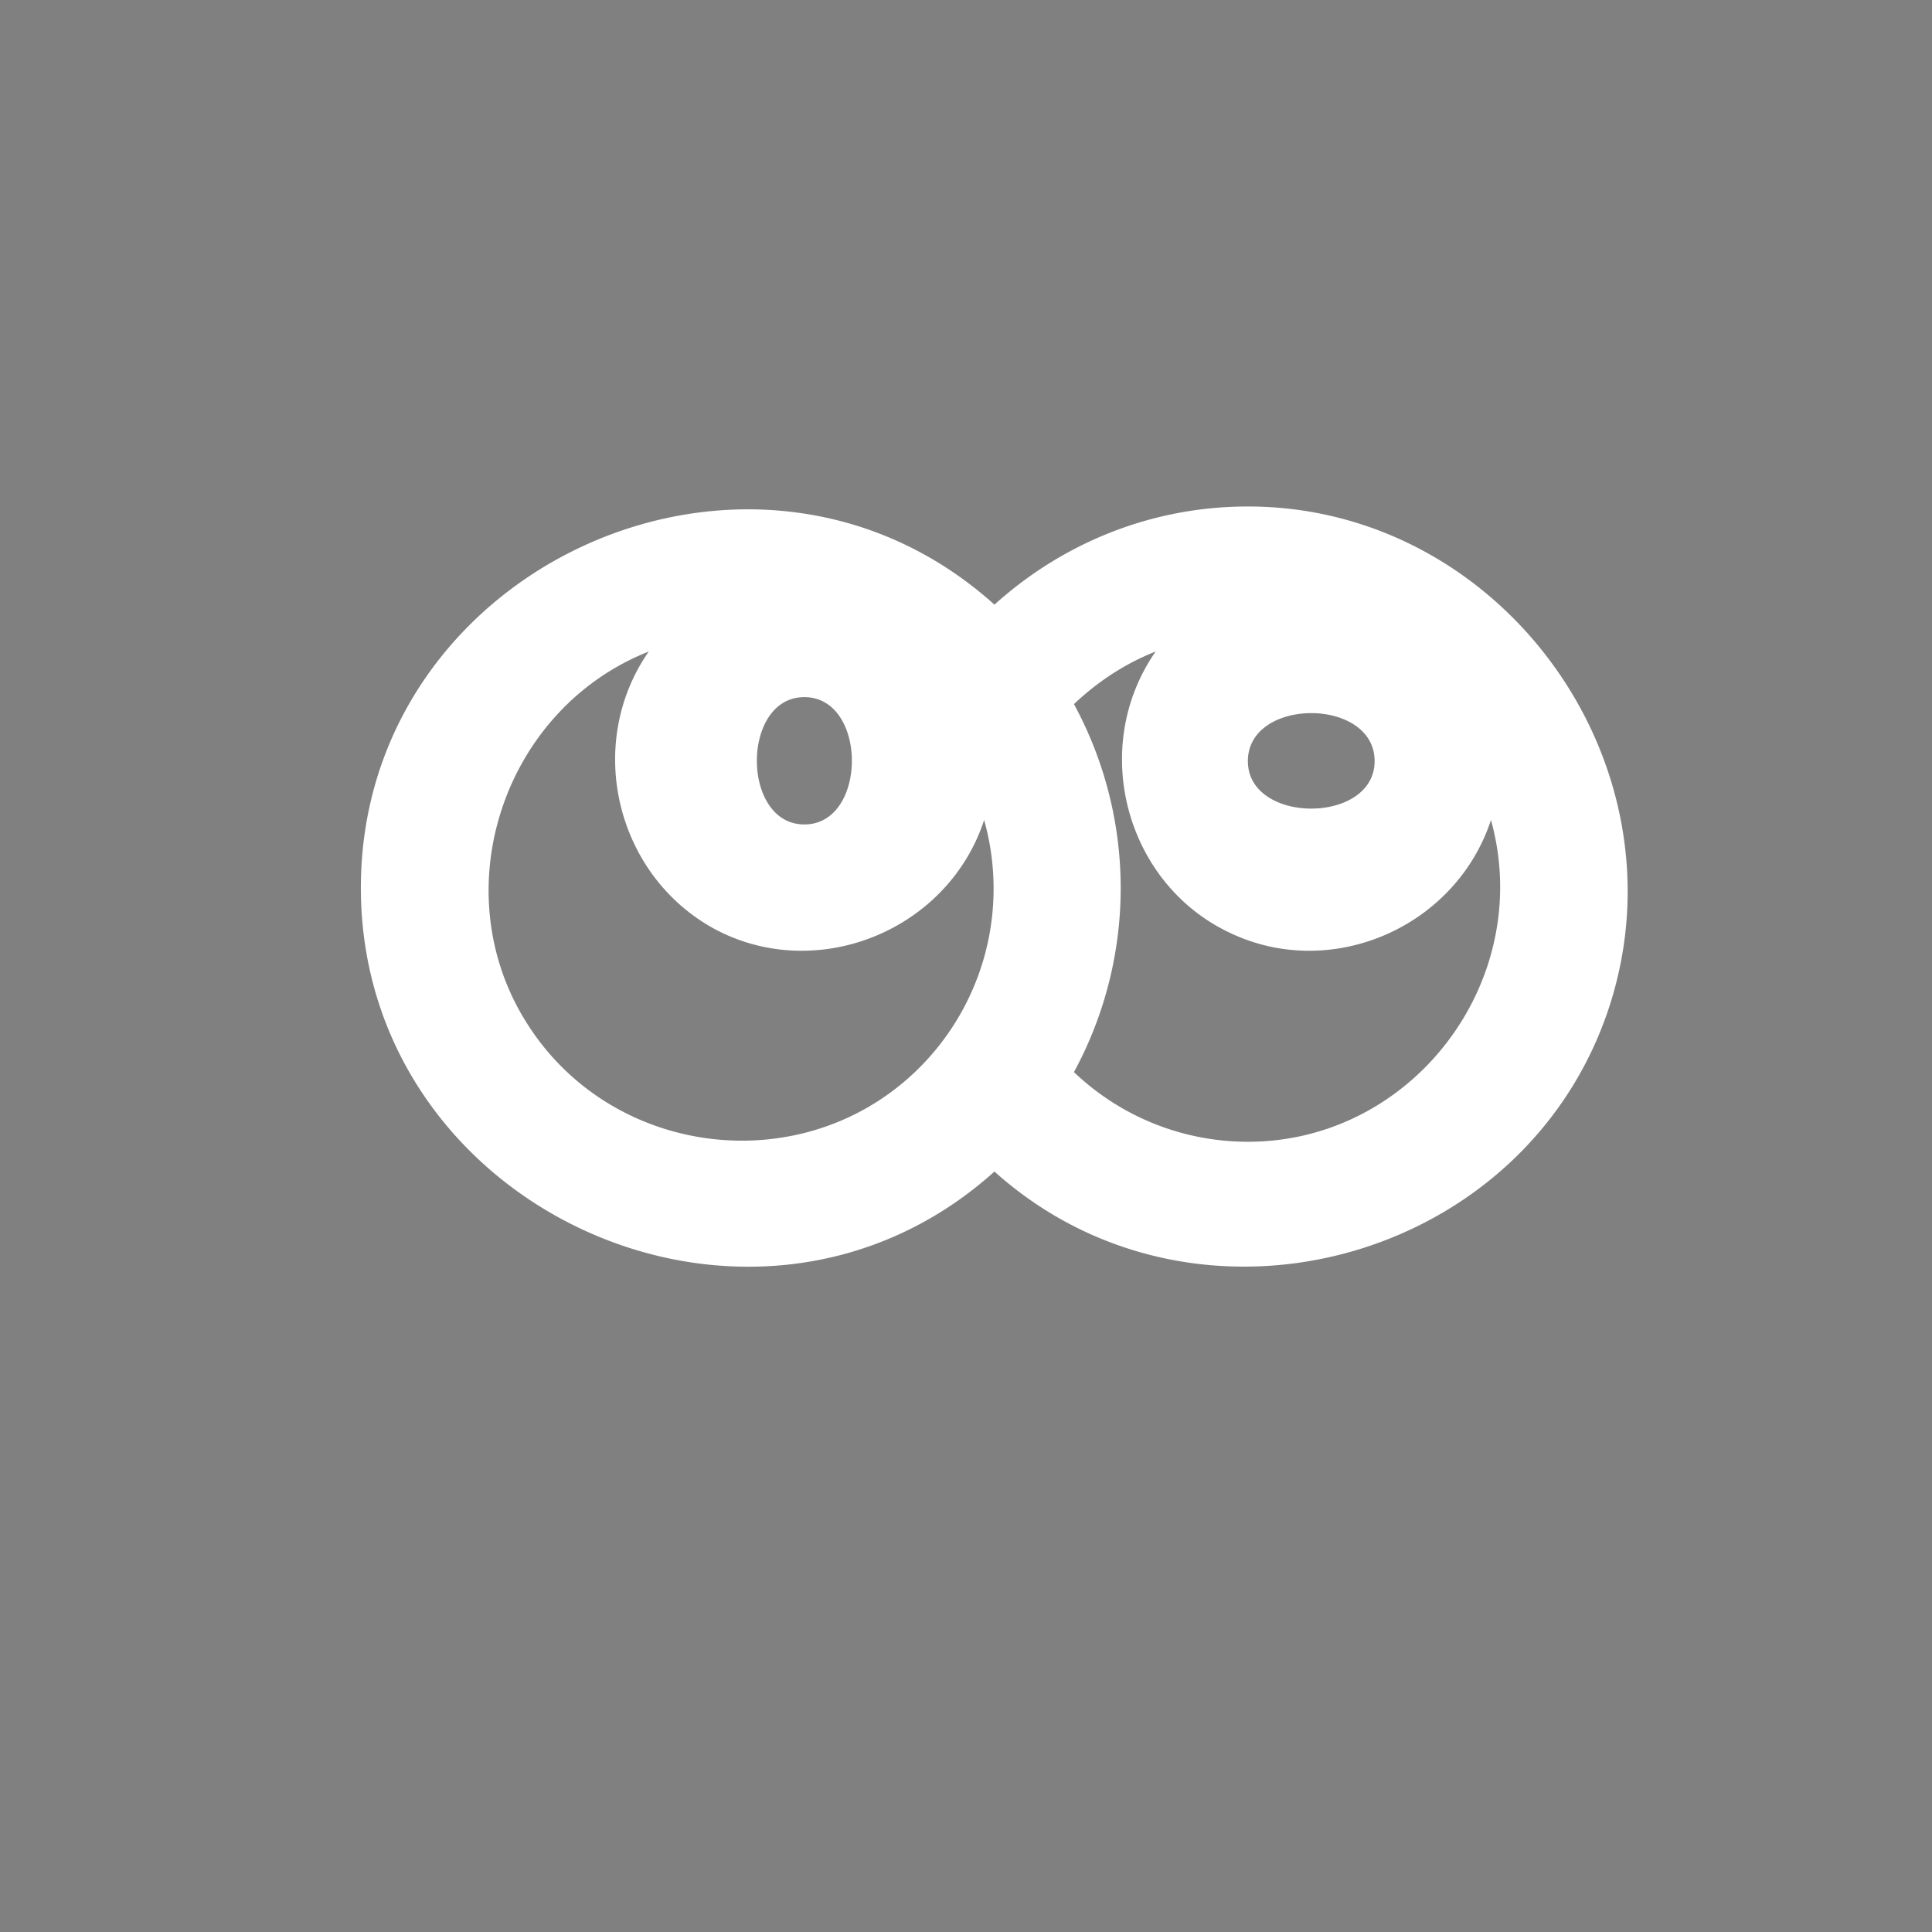 <?xml version="1.0" encoding="utf-8"?>
<svg xmlns="http://www.w3.org/2000/svg" viewBox="0 0 500 500">
  <rect x="0" y="0" width="500" height="500" fill="#808080" stroke="none"/>
  <g id="group-3" transform="matrix(16.392, 0, 0, 16.392, 90.755, 129.766)">
    <g id="Page-1" fill="none" fill-rule="evenodd" stroke="none" stroke-width="1">
      <g id="Dribbble-Light-Preview" fill="currentColor" transform="translate(-380 -7803)">
        <g id="icons" transform="translate(56 160)">
          <path id="eyes-[#90]" d="M338.165 7653.11a3.976 3.976 0 0 1-2.746-1.1 6.086 6.086 0 0 0 0-5.81c.37-.35.806-.64 1.29-.83-1.051 1.51-.481 3.66 1.17 4.44 1.609.77 3.569-.09 4.124-1.78.7 2.52-1.221 5.08-3.838 5.08m2.001-6.01c0 1-2.001 1-2.001 0 0-1.01 2.001-1.01 2.001 0m-7.258 4.91c-1.81 1.72-4.803 1.34-6.131-.78-1.318-2.09-.368-4.95 1.929-5.86-1.022 1.47-.514 3.55 1.057 4.39 1.613.85 3.669.01 4.238-1.73a3.998 3.998 0 0 1-1.093 3.98m-1.745-5.92c1 0 1 2.01 0 2.01s-1-2.01 0-2.01m7.002-3.01c-1.539 0-2.939.59-4.001 1.55-3.8-3.42-10.003-.62-10.003 4.47s6.203 7.9 10.003 4.48c3.184 2.86 8.401 1.44 9.713-2.62 1.233-3.83-1.706-7.88-5.712-7.88" style="fill: rgb(255, 255, 255);"/>
        </g>
      </g>
    </g>
  </g>
  <g id="group-5" stroke="none" stroke-width="1" fill="none" fill-rule="evenodd" transform="matrix(16.392, 0, 0, 16.392, 681.86, -323.786)">
    <g id="group-6" transform="translate(-380, -7803)" fill="currentColor">
      <g id="group-7" transform="translate(56, 160)">
        <path d="M 338.165 7653.11 C 337.1 7653.11 336.136 7652.69 335.419 7652.01 C 336.403 7650.22 336.403 7647.99 335.419 7646.2 C 335.789 7645.85 336.225 7645.56 336.709 7645.37 C 335.658 7646.88 336.228 7649.03 337.879 7649.81 C 339.488 7650.58 341.448 7649.72 342.003 7648.03 C 342.703 7650.55 340.782 7653.11 338.165 7653.11 M 340.166 7647.1 C 340.166 7648.1 338.165 7648.1 338.165 7647.1 C 338.165 7646.09 340.166 7646.09 340.166 7647.1 M 332.908 7652.01 C 331.098 7653.73 328.105 7653.35 326.777 7651.23 C 325.459 7649.14 326.409 7646.28 328.706 7645.37 C 327.684 7646.84 328.192 7648.92 329.763 7649.76 C 331.376 7650.61 333.432 7649.77 334.001 7648.03 C 334.399 7649.46 333.987 7650.98 332.908 7652.01 M 331.163 7646.09 C 332.163 7646.09 332.163 7648.1 331.163 7648.1 C 330.163 7648.1 330.163 7646.09 331.163 7646.09 M 338.165 7643.08 C 336.626 7643.08 335.226 7643.67 334.164 7644.63 C 330.364 7641.21 324.161 7644.01 324.161 7649.1 C 324.161 7654.19 330.364 7657 334.164 7653.58 C 337.348 7656.44 342.565 7655.02 343.877 7650.96 C 345.11 7647.13 342.171 7643.08 338.165 7643.08" id="path-1" style=""/>
      </g>
    </g>
  </g>
  <ellipse style="fill: none; stroke: rgb(218, 218, 218); stroke-width: 22px;" cx="-517.69" cy="-247.5" rx="27.247" ry="27.571" transform="matrix(1, 0, 0, -1, 0, 0)"/>
  <ellipse style="fill: none; stroke: rgb(218, 218, 218); stroke-width: 22px; transform-box: fill-box; transform-origin: 50% 50%;" cx="-7.64" cy="-247.74" rx="25.049" ry="28.885" transform="matrix(0.828, -0.561, 0.446, 0.906, -442.816, 488.256)"/>
  <path fill="none" stroke="currentColor" stroke-linecap="round" stroke-linejoin="round" stroke-width="30" d="M -878.96 310.563 L -776.56 310.563 C -776.11 307.35 -776.11 305.723 -775.66 305.723 C -775.21 305.723 -775.21 304.078 -774.75 304.078 C -774.3 304.078 -774.3 300.802 -773.85 300.802 C -773.4 300.802 -773.4 297.51 -772.95 297.51 C -772.5 297.51 -772.5 294.217 -772.04 294.217 C -771.59 294.217 -771.59 290.937 -771.14 290.937 C -770.69 290.937 -770.69 287.686 -770.24 287.686 C -769.78 287.686 -769.78 284.45 -769.33 284.45 C -768.88 284.45 -768.88 281.215 -768.43 281.215 C -767.98 281.215 -767.98 277.958 -767.53 277.958 C -767.07 277.958 -767.07 274.681 -766.62 274.681 C -766.17 274.681 -766.17 271.387 -765.72 271.387 C -765.27 271.387 -765.27 268.094 -764.82 268.094 C -764.36 268.094 -764.36 264.814 -763.91 264.814 C -763.46 264.814 -763.46 261.564 -763.01 261.564 C -762.56 261.564 -762.56 258.33 -762.11 258.33 C -761.65 258.33 -761.65 255.092 -761.2 255.092 C -760.75 255.092 -760.75 251.836 -760.3 251.836 C -759.85 251.836 -759.85 248.557 -759.39 248.557 C -758.94 248.557 -758.94 245.261 -758.49 245.261 C -758.04 245.261 -758.04 241.961 -757.59 241.961 C -757.13 241.961 -757.13 238.685 -756.68 238.685 C -756.23 238.685 -756.23 235.437 -755.78 235.437 C -755.33 235.437 -755.33 232.207 -754.88 232.207 C -754.42 232.207 -754.42 228.972 -753.97 228.972 C -753.52 228.972 -753.52 225.72 -753.07 225.72 C -752.62 225.72 -752.62 222.439 -752.17 222.439 C -751.71 222.439 -751.71 219.138 -751.26 219.138 C -750.81 219.138 -750.81 215.834 -750.36 215.834 C -749.91 215.834 -749.91 212.557 -749.46 212.557 C -749 212.557 -749 209.312 -748.55 209.312 C -748.1 209.312 -748.1 206.084 -747.65 206.084 C -747.2 206.084 -747.2 202.855 -746.75 202.855 C -746.29 202.855 -746.29 199.605 -745.84 199.605 C -745.39 199.605 -745.39 196.318 -744.94 196.318 C -744.49 196.318 -744.49 193.005 -744.03 193.005 C -743.58 193.005 -743.58 189.698 -743.13 189.698 C -742.68 189.698 -742.68 186.42 -742.23 186.42 C -741.77 186.42 -741.77 183.181 -741.32 183.181 C -740.87 183.181 -740.87 179.965 -740.42 179.965 C -739.97 179.965 -739.97 176.749 -739.52 176.749 C -739.07 176.749 -739.07 173.499 -738.61 173.499 C -738.16 173.499 -738.16 170.204 -737.71 170.204 C -737.26 170.204 -737.26 166.875 -736.81 166.875 C -736.35 166.875 -736.35 163.555 -735.9 163.555 C -735.45 163.555 -735.45 160.276 -735 160.276 C -734.55 160.276 -734.55 157.048 -734.1 157.048 C -733.64 157.048 -733.64 153.855 -733.19 153.855 C -732.74 153.855 -732.74 150.658 -732.29 150.658 C -731.84 150.658 -731.84 147.408 -731.38 147.408 C -730.93 147.408 -730.93 144.084 -730.48 144.084 C -730.03 144.084 -730.03 140.721 -729.58 140.721 C -729.13 140.721 -729.13 137.373 -728.67 137.373 C -728.22 137.373 -728.22 134.101 -727.77 134.101 C -727.32 134.101 -727.32 130.921 -726.87 130.921 C -726.41 130.921 -726.41 127.801 -725.96 127.801 C -725.51 127.801 -725.51 124.644 -725.06 124.644 C -724.61 124.644 -724.61 121.355 -724.16 121.355 C -723.71 121.355 -723.71 117.902 -723.25 117.902 C -722.8 117.902 -722.8 114.393 -722.35 114.393 C -721.9 114.393 -721.9 111.07 -721.45 111.07 C -720.99 111.07 -720.99 108.287 -720.54 108.287 C -720.09 108.287 -720.09 106.422 -719.64 106.422 C -719.19 106.422 -719.19 105.763 -718.74 105.763 C -718.28 105.763 -718.28 106.414 -717.83 106.414 C -717.38 106.414 -717.38 108.274 -716.93 108.274 C -716.48 108.274 -716.48 111.052 -716.02 111.052 C -715.57 111.052 -715.57 114.373 -715.12 114.373 C -714.67 114.373 -714.67 117.882 -714.22 117.882 C -713.77 117.882 -713.77 121.335 -713.31 121.335 C -712.86 121.335 -712.86 124.625 -712.41 124.625 C -711.96 124.625 -711.96 127.783 -711.51 127.783 C -711.05 127.783 -711.05 130.903 -710.6 130.903 C -710.15 130.903 -710.15 134.083 -709.7 134.083 C -709.25 134.083 -709.25 137.354 -708.8 137.354 C -708.35 137.354 -708.35 140.701 -707.89 140.701 C -707.44 140.701 -707.44 144.065 -706.99 144.065 C -706.54 144.065 -706.54 147.389 -706.09 147.389 C -705.63 147.389 -705.63 150.639 -705.18 150.639 C -704.73 150.639 -704.73 153.837 -704.28 153.837 C -703.83 153.837 -703.83 157.029 -703.38 157.029 C -702.92 157.029 -702.92 160.257 -702.47 160.257 C -702.02 160.257 -702.02 163.536 -701.57 163.536 C -701.12 163.536 -701.12 166.856 -700.66 166.856 C -700.21 166.856 -700.21 170.185 -699.76 170.185 C -699.31 170.185 -699.31 173.48 -698.86 173.48 C -698.41 173.48 -698.41 176.73 -697.95 176.73 C -697.5 176.73 -697.5 179.946 -697.05 179.946 C -696.6 179.946 -696.6 183.163 -696.15 183.163 C -695.7 183.163 -695.7 186.401 -695.24 186.401 C -694.79 186.401 -694.79 189.679 -694.34 189.679 C -693.89 189.679 -693.89 192.986 -693.44 192.986 C -692.99 192.986 -692.99 196.299 -692.53 196.299 C -692.08 196.299 -692.08 199.585 -691.63 199.585 C -691.18 199.585 -691.18 202.836 -690.73 202.836 C -690.27 202.836 -690.27 206.066 -689.82 206.066 C -689.37 206.066 -689.37 209.293 -688.92 209.293 C -688.47 209.293 -688.47 212.538 -688.01 212.538 C -687.56 212.538 -687.56 215.815 -687.11 215.815 C -686.66 215.815 -686.66 219.119 -686.21 219.119 C -685.76 219.119 -685.76 222.419 -685.3 222.419 C -684.85 222.419 -684.85 225.701 -684.4 225.701 C -683.95 225.701 -683.95 228.953 -683.5 228.953 C -683.05 228.953 -683.05 232.188 -682.59 232.188 C -682.14 232.188 -682.14 235.418 -681.69 235.418 C -681.24 235.418 -681.24 238.667 -680.79 238.667 C -680.34 238.667 -680.34 241.942 -679.88 241.942 C -679.43 241.942 -679.43 245.242 -678.98 245.242 C -678.53 245.242 -678.53 248.538 -678.08 248.538 C -677.63 248.538 -677.63 251.817 -677.17 251.817 C -676.72 251.817 -676.72 255.073 -676.27 255.073 C -675.82 255.073 -675.82 258.311 -675.37 258.311 C -674.91 258.311 -674.91 261.545 -674.46 261.545 C -674.01 261.545 -674.01 264.795 -673.56 264.795 C -673.11 264.795 -673.11 268.075 -672.65 268.075 C -672.2 268.075 -672.2 271.368 -671.75 271.368 C -671.3 271.368 -671.3 274.662 -670.85 274.662 C -670.4 274.662 -670.4 277.939 -669.95 277.939 C -669.49 277.939 -669.49 281.196 -669.04 281.196 C -668.59 281.196 -668.59 284.431 -668.14 284.431 C -667.69 284.431 -667.69 287.667 -667.23 287.667 C -666.78 287.667 -666.78 290.919 -666.33 290.919 C -665.88 290.919 -665.88 294.198 -665.43 294.198 C -664.98 294.198 -664.98 297.49 -664.52 297.49 C -664.07 297.49 -664.07 300.783 -663.62 300.783 C -663.17 300.783 -663.17 304.063 -662.72 304.063 C -662.26 304.063 -662.26 307.319 -661.81 307.319 C -661.36 307.319 -661.36 310.555 -660.91 310.555 C -660.46 310.555 -660.46 313.791 -660.01 313.791 C -659.55 313.791 -659.55 317.048 -659.1 317.048 C -658.65 317.048 -658.65 320.324 -658.2 320.324 C -657.75 320.324 -657.75 323.616 -657.29 323.616 C -656.84 323.616 -656.84 326.909 -656.39 326.909 C -655.94 326.909 -655.94 330.189 -655.49 330.189 C -655.04 330.189 -655.04 333.44 -654.59 333.44 C -654.13 333.44 -654.13 336.676 -653.68 336.676 C -653.23 336.676 -653.23 339.911 -652.78 339.911 C -652.33 339.911 -652.33 343.168 -651.87 343.168 C -651.42 343.168 -651.42 346.445 -650.97 346.445 C -650.52 346.445 -650.52 349.739 -650.07 349.739 C -649.62 349.739 -649.62 353.032 -649.16 353.032 C -648.71 353.032 -648.71 356.312 -648.26 356.312 C -647.81 356.312 -647.81 359.562 -647.36 359.562 C -646.9 359.562 -646.9 362.796 -646.45 362.796 C -646 362.796 -646 366.034 -645.55 366.034 C -645.1 366.034 -645.1 369.29 -644.65 369.29 C -644.19 369.29 -644.19 372.569 -643.74 372.569 C -643.29 372.569 -643.29 375.865 -642.84 375.865 C -642.39 375.865 -642.39 379.165 -641.93 379.165 C -641.48 379.165 -641.48 382.441 -641.03 382.441 C -640.58 382.441 -640.58 385.689 -640.13 385.689 C -639.68 385.689 -639.68 388.919 -639.23 388.919 C -638.77 388.919 -638.77 392.154 -638.32 392.154 C -637.87 392.154 -637.87 395.406 -637.42 395.406 C -636.97 395.406 -636.97 398.687 -636.51 398.687 C -636.06 398.687 -636.06 401.988 -635.61 401.988 C -635.16 401.988 -635.16 405.292 -634.71 405.292 C -634.25 405.292 -634.25 408.569 -633.8 408.569 C -633.35 408.569 -633.35 411.814 -632.9 411.814 C -632.45 411.814 -632.45 415.042 -632 415.042 C -631.54 415.042 -631.54 418.271 -631.09 418.271 C -630.64 418.271 -630.64 421.521 -630.19 421.521 C -629.74 421.521 -629.74 424.808 -629.29 424.808 C -628.83 424.808 -628.83 428.121 -628.38 428.121 C -627.93 428.121 -627.93 431.428 -627.48 431.428 C -627.03 431.428 -627.03 434.706 -626.58 434.706 C -626.12 434.706 -626.12 437.945 -625.67 437.945 C -625.22 437.945 -625.22 441.161 -624.77 441.161 C -624.32 441.161 -624.32 444.377 -623.87 444.377 C -623.41 444.377 -623.41 447.627 -622.96 447.627 C -622.51 447.627 -622.51 450.922 -622.06 450.922 C -621.61 450.922 -621.61 454.251 -621.15 454.251 C -620.7 454.251 -620.7 457.571 -620.25 457.571 C -619.8 457.571 -619.8 460.85 -619.35 460.85 C -618.89 460.85 -618.89 464.078 -618.44 464.078 C -617.99 464.078 -617.99 467.271 -617.54 467.271 C -617.09 467.271 -617.09 470.468 -616.64 470.468 C -616.18 470.468 -616.18 473.718 -615.73 473.718 C -615.28 473.718 -615.28 477.042 -614.83 477.042 C -614.38 477.042 -614.38 480.405 -613.93 480.405 C -613.47 480.405 -613.47 483.753 -613.02 483.753 C -612.57 483.753 -612.57 487.025 -612.12 487.025 C -611.67 487.025 -611.67 490.205 -611.22 490.205 C -610.76 490.205 -610.76 493.325 -610.31 493.325 C -609.86 493.325 -609.86 496.482 -609.41 496.482 C -608.96 496.482 -608.96 499.771 -608.5 499.771 C -608.05 499.771 -608.05 503.224 -607.6 503.224 C -607.15 503.224 -607.15 506.733 -606.7 506.733 C -606.25 506.733 -606.25 510.056 -605.79 510.056 C -605.34 510.056 -605.34 512.839 -604.89 512.839 C -604.44 512.839 -604.44 514.704 -603.99 514.704 C -603.53 514.704 -603.53 515.363 -603.08 515.363 C -602.63 515.363 -602.63 514.712 -602.18 514.712 C -601.73 514.712 -601.73 512.852 -601.28 512.852 C -600.83 512.852 -600.83 510.074 -600.37 510.074 C -599.92 510.074 -599.92 506.753 -599.47 506.753 C -599.02 506.753 -599.02 503.244 -598.57 503.244 C -598.11 503.244 -598.11 499.791 -597.66 499.791 C -597.21 499.791 -597.21 496.501 -596.76 496.501 C -596.31 496.501 -596.31 493.343 -595.86 493.343 C -595.4 493.343 -595.4 490.223 -594.95 490.223 C -594.5 490.223 -594.5 487.043 -594.05 487.043 C -593.6 487.043 -593.6 483.772 -593.14 483.772 C -592.69 483.772 -592.69 480.425 -592.24 480.425 C -591.79 480.425 -591.79 477.061 -591.34 477.061 C -590.89 477.061 -590.89 473.737 -590.43 473.737 C -589.98 473.737 -589.98 470.487 -589.53 470.487 C -589.08 470.487 -589.08 467.289 -588.63 467.289 C -588.17 467.289 -588.17 464.097 -587.72 464.097 C -587.27 464.097 -587.27 460.869 -586.82 460.869 C -586.37 460.869 -586.37 457.59 -585.92 457.59 C -585.47 457.59 -585.47 454.27 -585.01 454.27 C -584.56 454.27 -584.56 450.941 -584.11 450.941 C -583.66 450.941 -583.66 447.646 -583.21 447.646 C -582.75 447.646 -582.75 444.396 -582.3 444.396 C -581.85 444.396 -581.85 441.18 -581.4 441.18 C -580.95 441.18 -580.95 437.963 -580.5 437.963 C -580.04 437.963 -580.04 434.725 -579.59 434.725 C -579.14 434.725 -579.14 431.447 -578.69 431.447 C -578.24 431.447 -578.24 428.14 -577.78 428.14 C -577.33 428.14 -577.33 424.827 -576.88 424.827 C -576.43 424.827 -576.43 421.541 -575.98 421.541 C -575.53 421.541 -575.53 418.29 -575.07 418.29 C -574.62 418.29 -574.62 415.06 -574.17 415.06 C -573.72 415.06 -573.72 411.833 -573.27 411.833 C -572.82 411.833 -572.82 408.588 -572.36 408.588 C -571.91 408.588 -571.91 405.311 -571.46 405.311 C -571.01 405.311 -571.01 402.007 -570.56 402.007 C -570.11 402.007 -570.11 398.707 -569.65 398.707 C -569.2 398.707 -569.2 395.425 -568.75 395.425 C -568.3 395.425 -568.3 392.173 -567.85 392.173 C -567.39 392.173 -567.39 388.938 -566.94 388.938 C -566.49 388.938 -566.49 385.708 -566.04 385.708 C -565.59 385.708 -565.59 382.459 -565.13 382.459 C -564.68 382.459 -564.68 379.184 -564.23 379.184 C -563.78 379.184 -563.78 375.884 -563.33 375.884 C -562.88 375.884 -562.88 372.588 -562.42 372.588 C -561.97 372.588 -561.97 369.309 -561.52 369.309 C -561.07 369.309 -561.07 366.053 -560.62 366.053 C -560.17 366.053 -560.17 362.815 -559.71 362.815 C -559.26 362.815 -559.26 359.581 -558.81 359.581 C -558.36 359.581 -558.36 356.331 -557.91 356.331 C -557.46 356.331 -557.46 353.051 -557 353.051 C -556.55 353.051 -556.55 349.758 -556.1 349.758 C -555.65 349.758 -555.65 346.464 -555.2 346.464 C -554.75 346.464 -554.75 343.187 -554.29 343.187 C -553.84 343.187 -553.84 339.93 -553.39 339.93 C -552.94 339.93 -552.94 336.695 -552.49 336.695 C -552.03 336.695 -552.03 333.459 -551.58 333.459 C -551.13 333.459 -551.13 330.207 -550.68 330.207 C -550.23 330.207 -550.23 326.928 -549.77 326.928 C -549.32 326.928 -549.32 323.636 -548.87 323.636 C -548.42 323.636 -548.42 320.343 -547.97 320.343 C -547.52 320.343 -547.52 318.688 -547.07 318.688 C -546.61 318.688 -546.61 317.036 -546.16 317.036 L -546.16 310.563 L -443.76 310.563" style="stroke-width: 30;"/>
  <path fill="currentColor" fill-rule="evenodd" stroke="currentColor" stroke-width=".56" d="M 487.037 -111.55 C 479.887 -111.55 472.997 -114.31 467.817 -119.25 C 474.707 -131.93 474.707 -147.24 467.817 -159.92 C 470.407 -162.37 473.457 -164.4 476.847 -165.73 C 469.487 -155.16 473.477 -140.11 485.037 -134.65 C 496.297 -129.26 510.027 -135.28 513.907 -147.11 C 518.807 -129.47 505.357 -111.55 487.037 -111.55 M 501.047 -153.62 C 501.047 -146.62 487.037 -146.62 487.037 -153.62 C 487.037 -160.69 501.047 -160.69 501.047 -153.62 M 450.237 -119.25 C 437.577 -107.21 416.617 -109.87 407.327 -124.71 C 398.097 -139.34 404.747 -159.36 420.827 -165.73 C 413.677 -155.44 417.227 -140.88 428.227 -135 C 439.517 -129.05 453.907 -134.93 457.897 -147.11 C 460.707 -137.12 457.757 -126.4 450.237 -119.25 M 438.027 -160.69 C 445.027 -160.69 445.027 -146.62 438.027 -146.62 C 431.027 -146.62 431.027 -160.69 438.027 -160.69 M 487.037 -181.76 C 476.267 -181.76 466.467 -177.63 459.037 -170.91 C 432.437 -194.85 389.017 -175.25 389.017 -139.62 C 389.017 -103.99 432.437 -84.32 459.037 -108.26 C 481.327 -88.24 517.837 -98.18 527.027 -126.6 C 535.657 -153.41 515.087 -181.76 487.037 -181.76" style="stroke-width: 0.56;"/>
</svg>
